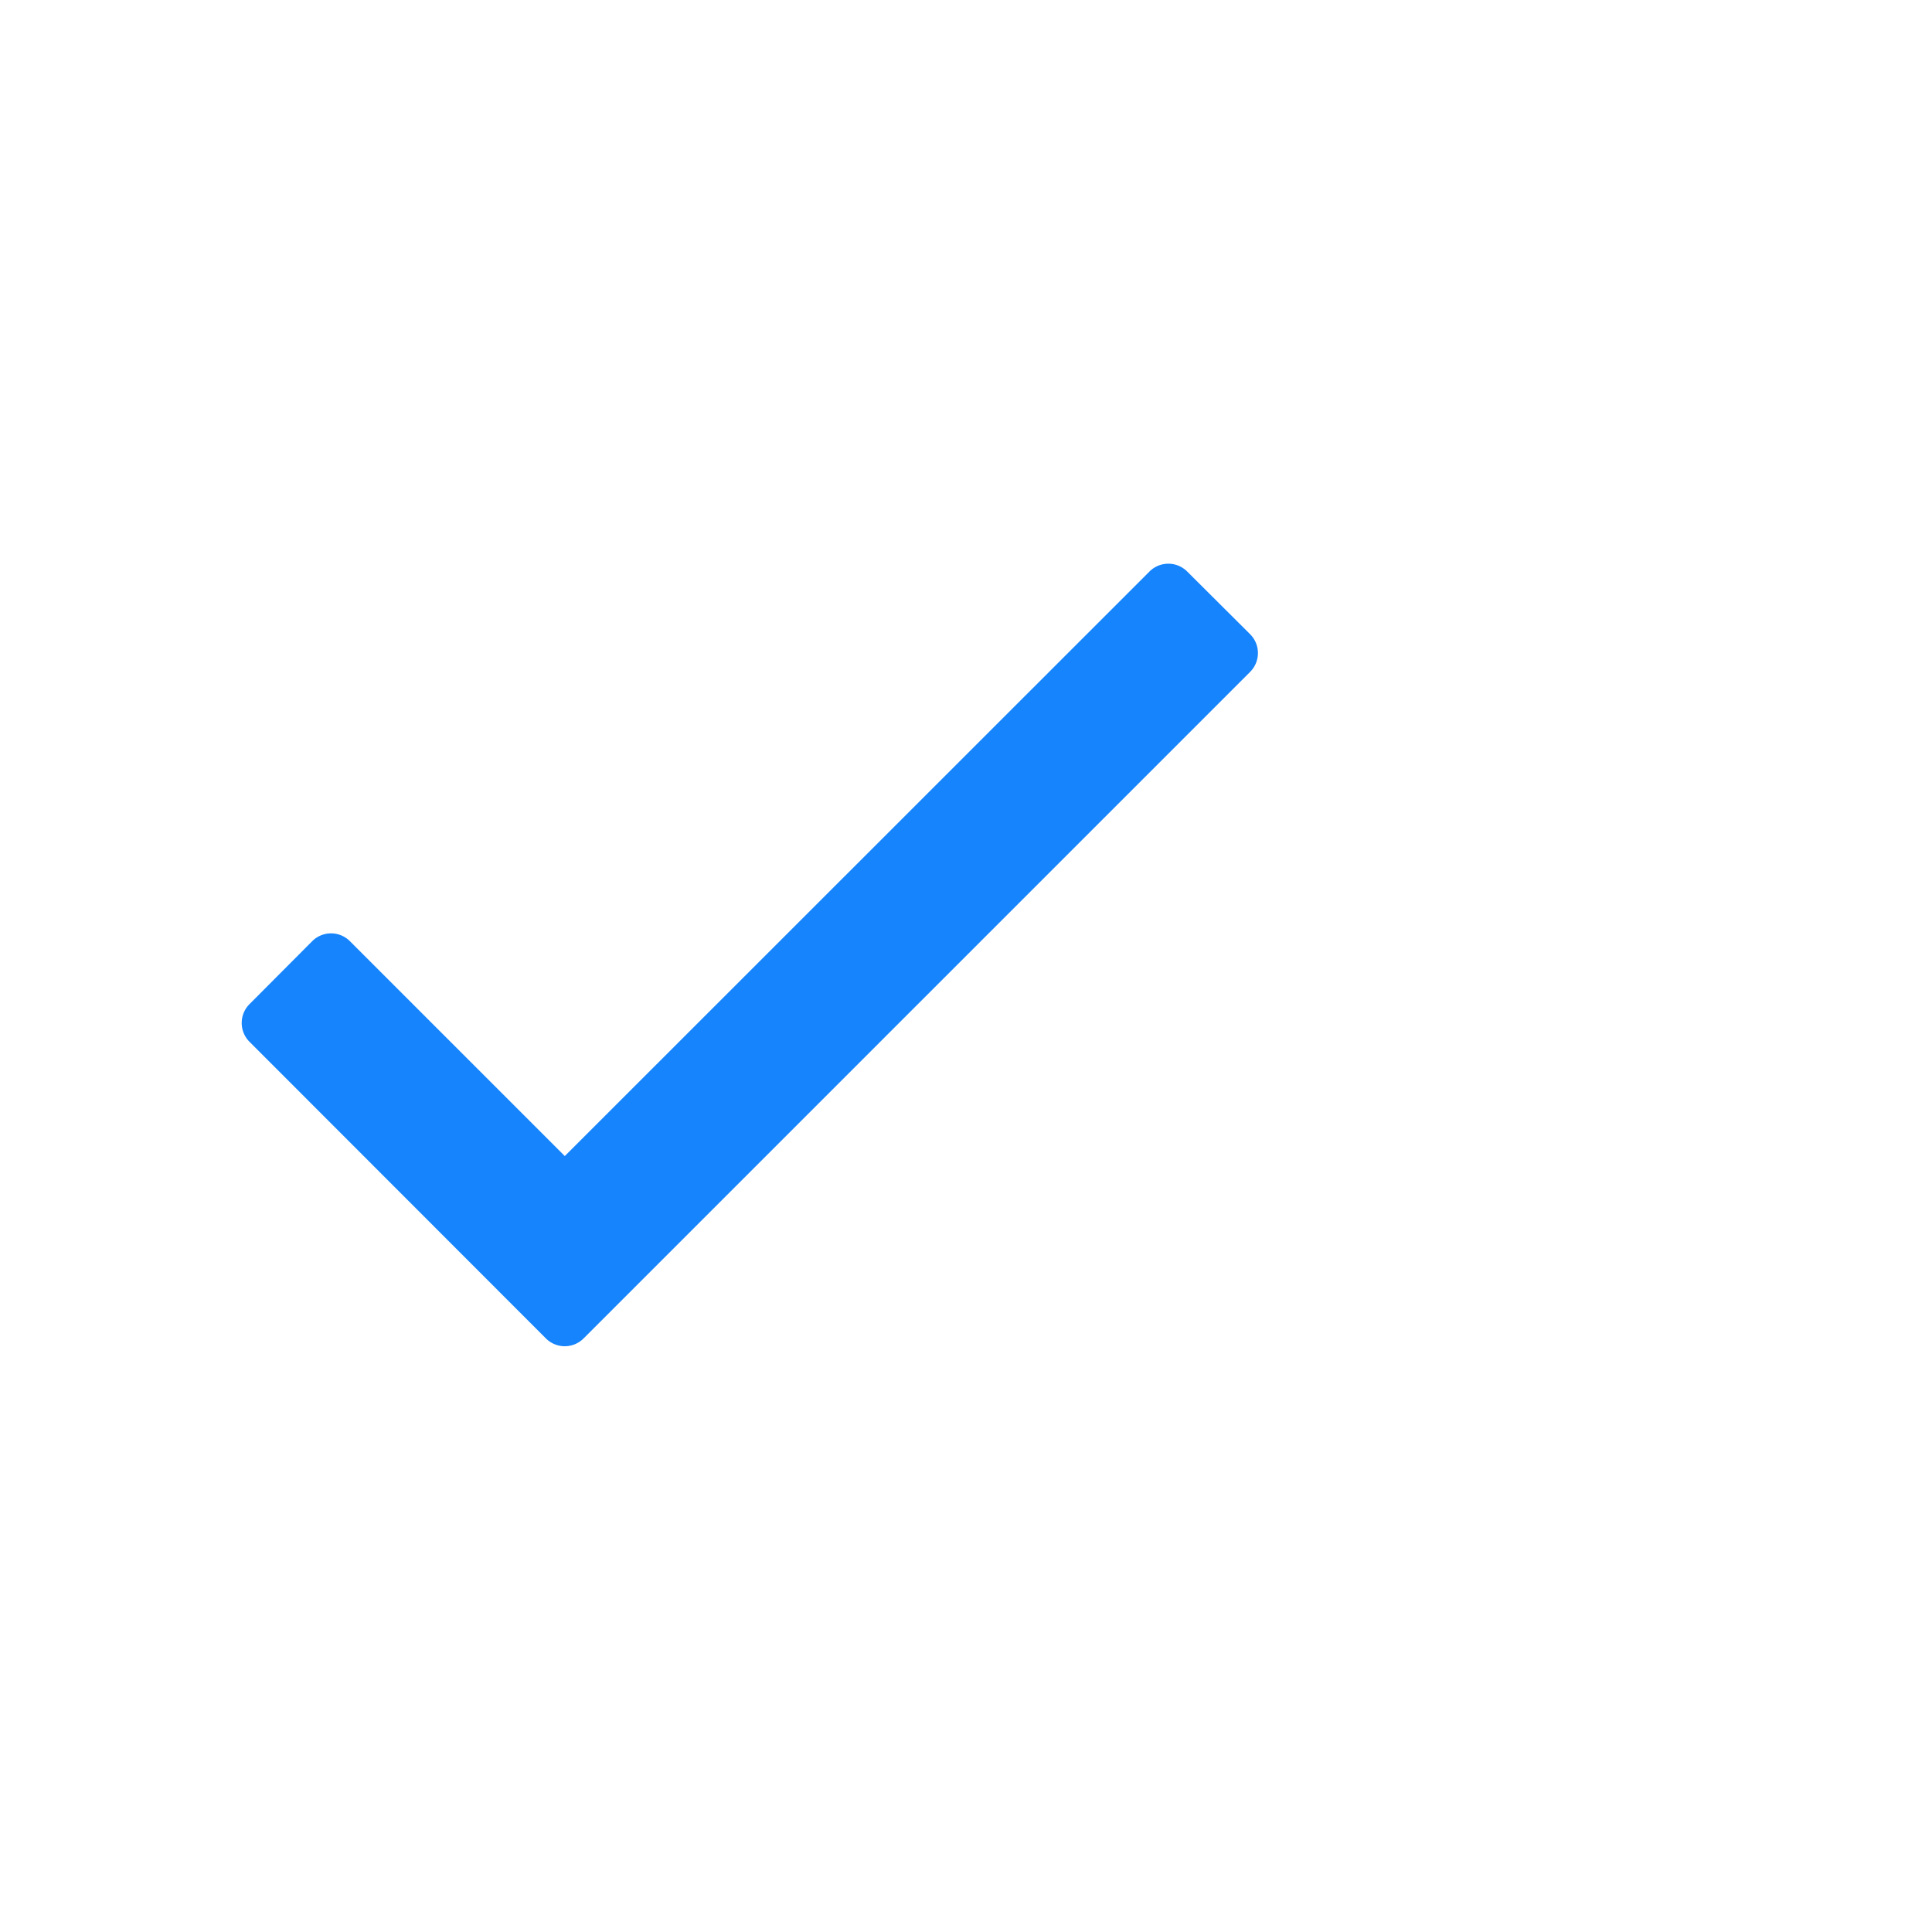 <svg xmlns="http://www.w3.org/2000/svg" width="24" height="24" viewBox="0 0 24 24">
    <defs>
        <clipPath id="clip-path">
            <path id="Rectangle_51" d="M0 0H24V24H0z" class="cls-1"/>
        </clipPath>
        <style>
            .cls-1{fill:#1684fc}
        </style>
    </defs>
    <g id="Mask_Group_10" clip-path="url(#clip-path)">
        <path id="Combined_Shape" d="M11.279.1L4.016 7.361 1.347 4.692a.331.331 0 0 0-.469 0L.1 5.473a.331.331 0 0 0 0 .469l3.681 3.684a.331.331 0 0 0 .469 0l8.279-8.279a.331.331 0 0 0 0-.469L11.748.1a.331.331 0 0 0-.469 0z" class="cls-1" transform="translate(3 7)"/>
    </g>
</svg>

